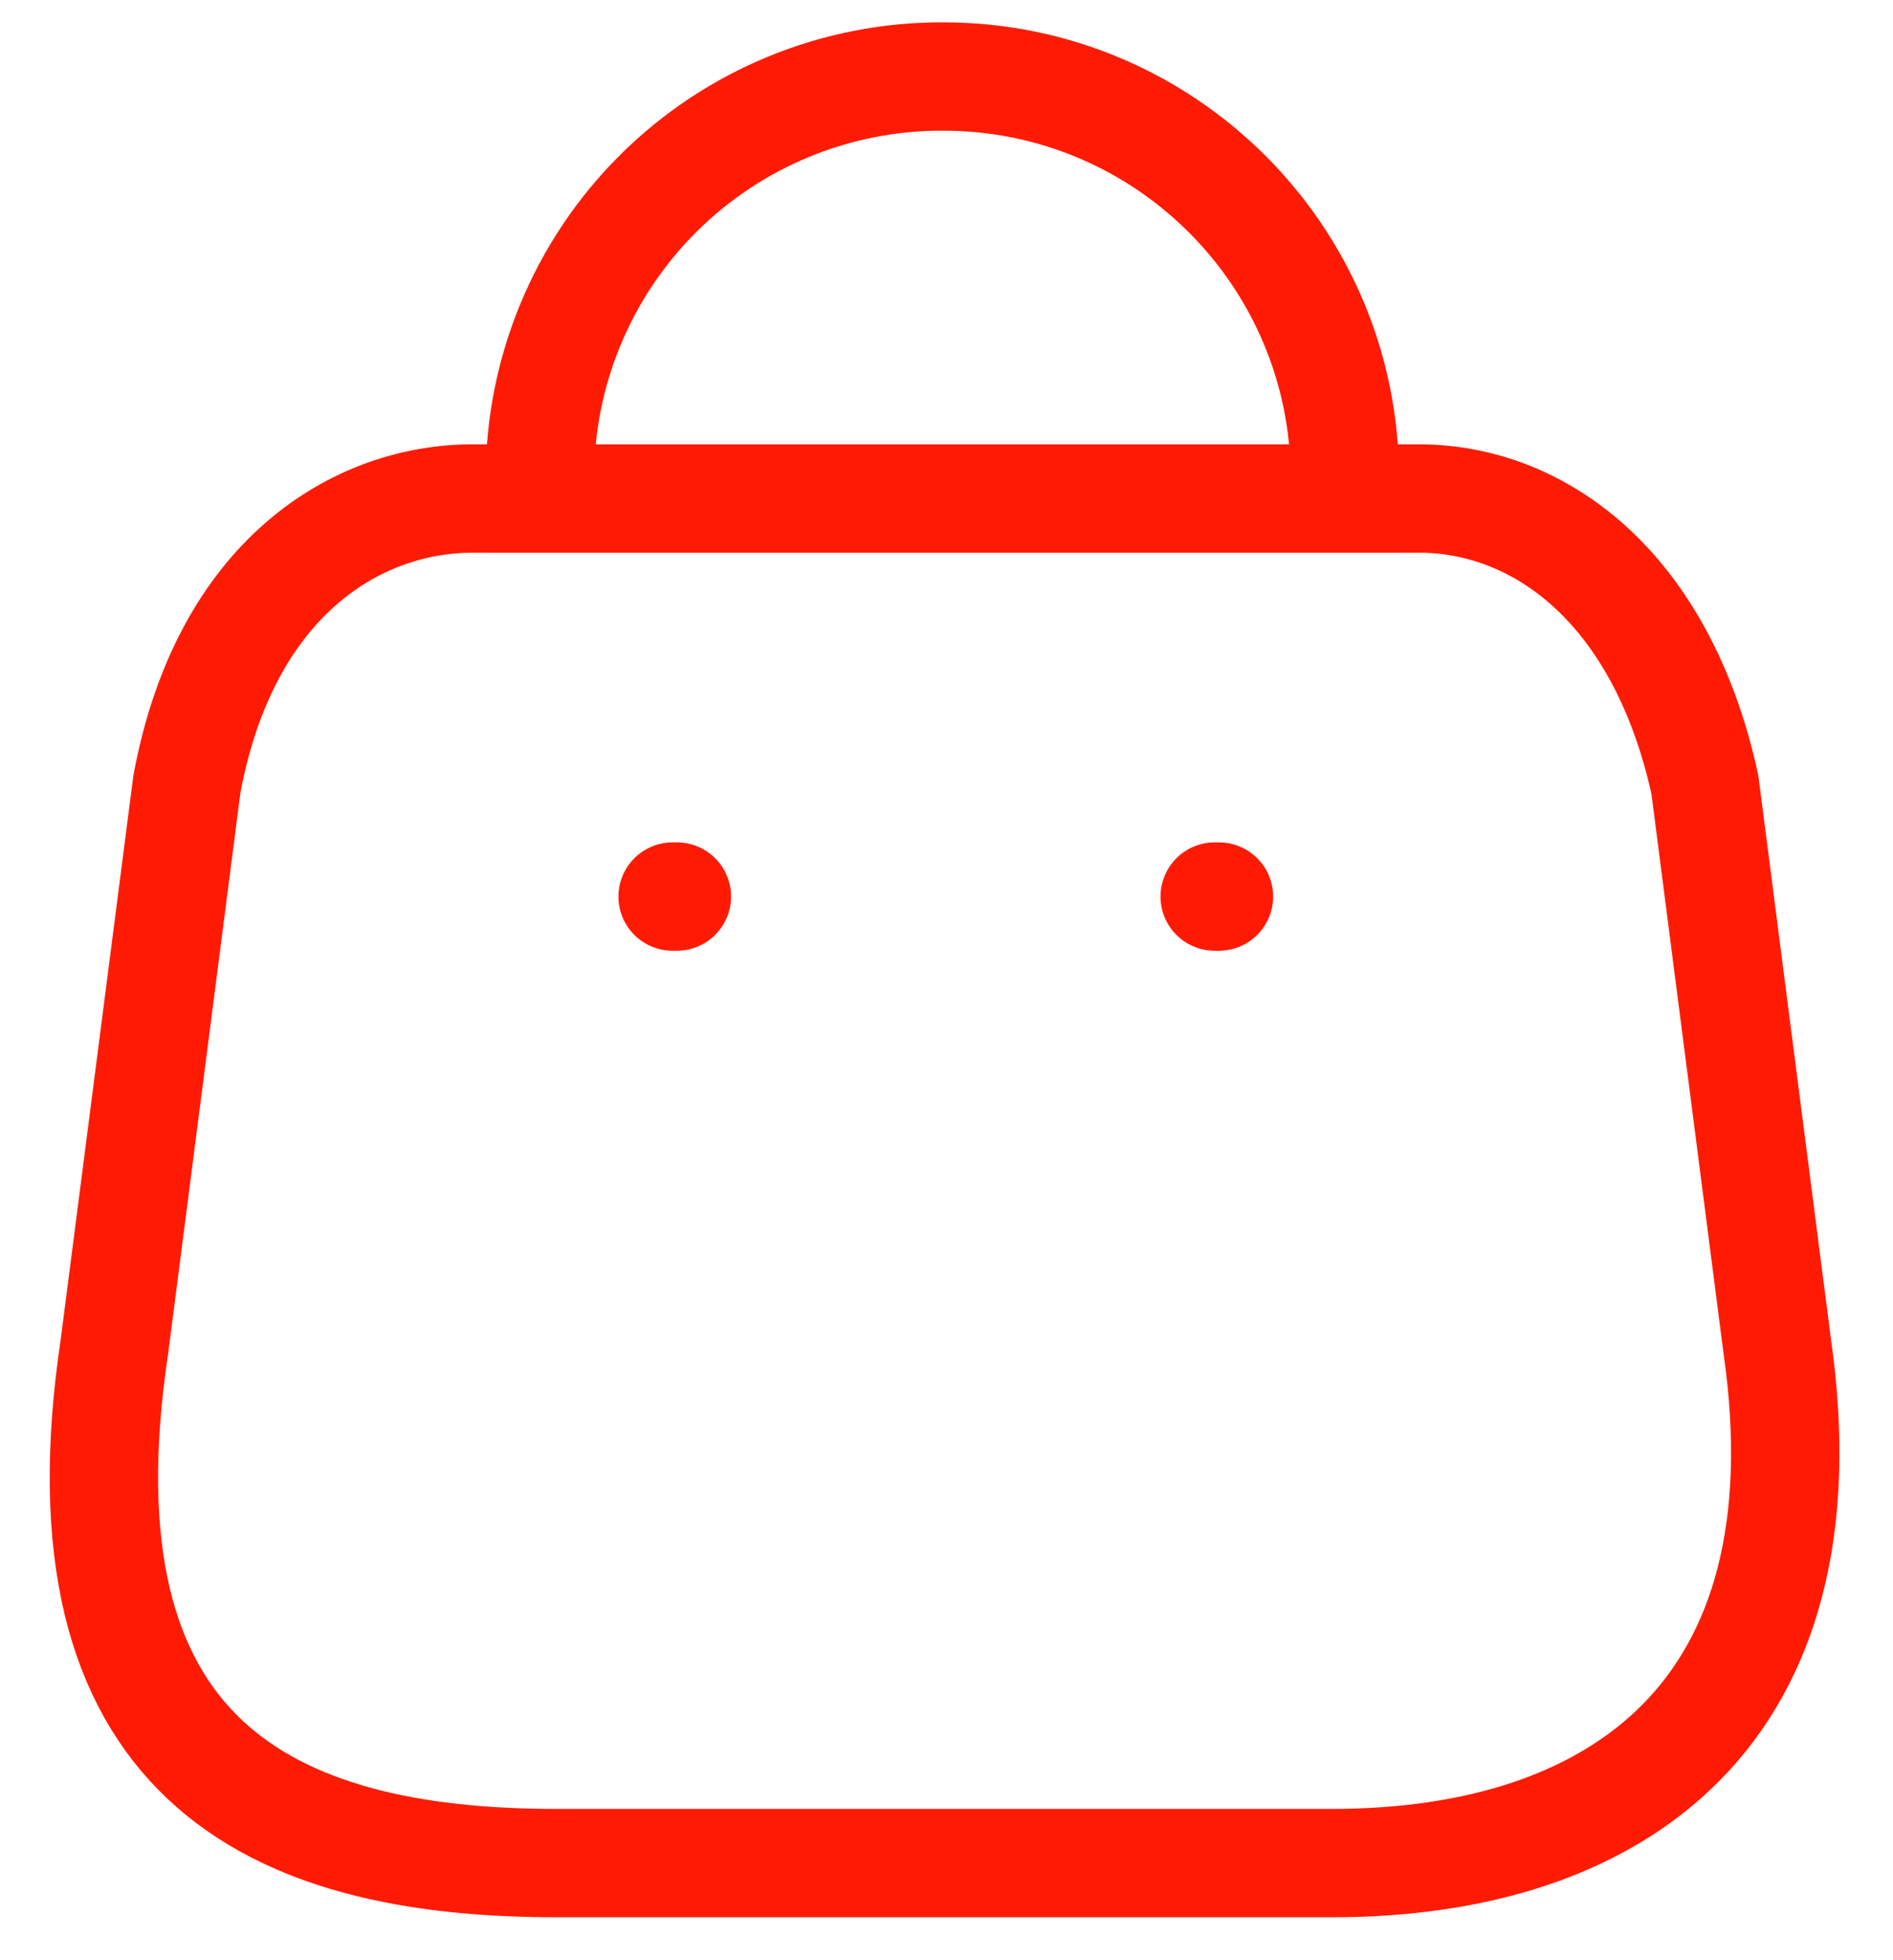 <svg width="28" height="29" viewBox="0 0 28 29" fill="none" xmlns="http://www.w3.org/2000/svg">
<path fill-rule="evenodd" clip-rule="evenodd" d="M19.704 27.563H8.226C4.01 27.563 0.775 26.04 1.694 19.91L2.764 11.604C3.33 8.545 5.281 7.375 6.993 7.375H20.988C22.725 7.375 24.563 8.634 25.217 11.604L26.287 19.91C27.067 25.348 23.921 27.563 19.704 27.563Z" stroke="#FF1B03" stroke-width="1.603" stroke-linecap="round" stroke-linejoin="round"/>
<path d="M19.892 7.072C19.892 3.792 17.233 1.132 13.952 1.132V1.132C12.372 1.125 10.855 1.748 9.735 2.863C8.616 3.978 7.986 5.492 7.986 7.072H7.986" stroke="#FF1B03" stroke-width="1.603" stroke-linecap="round" stroke-linejoin="round"/>
<path d="M18.03 13.264H17.967" stroke="#FF1B03" stroke-width="1.603" stroke-linecap="round" stroke-linejoin="round"/>
<path d="M10.012 13.264H9.949" stroke="#FF1B03" stroke-width="1.603" stroke-linecap="round" stroke-linejoin="round"/>
</svg>
